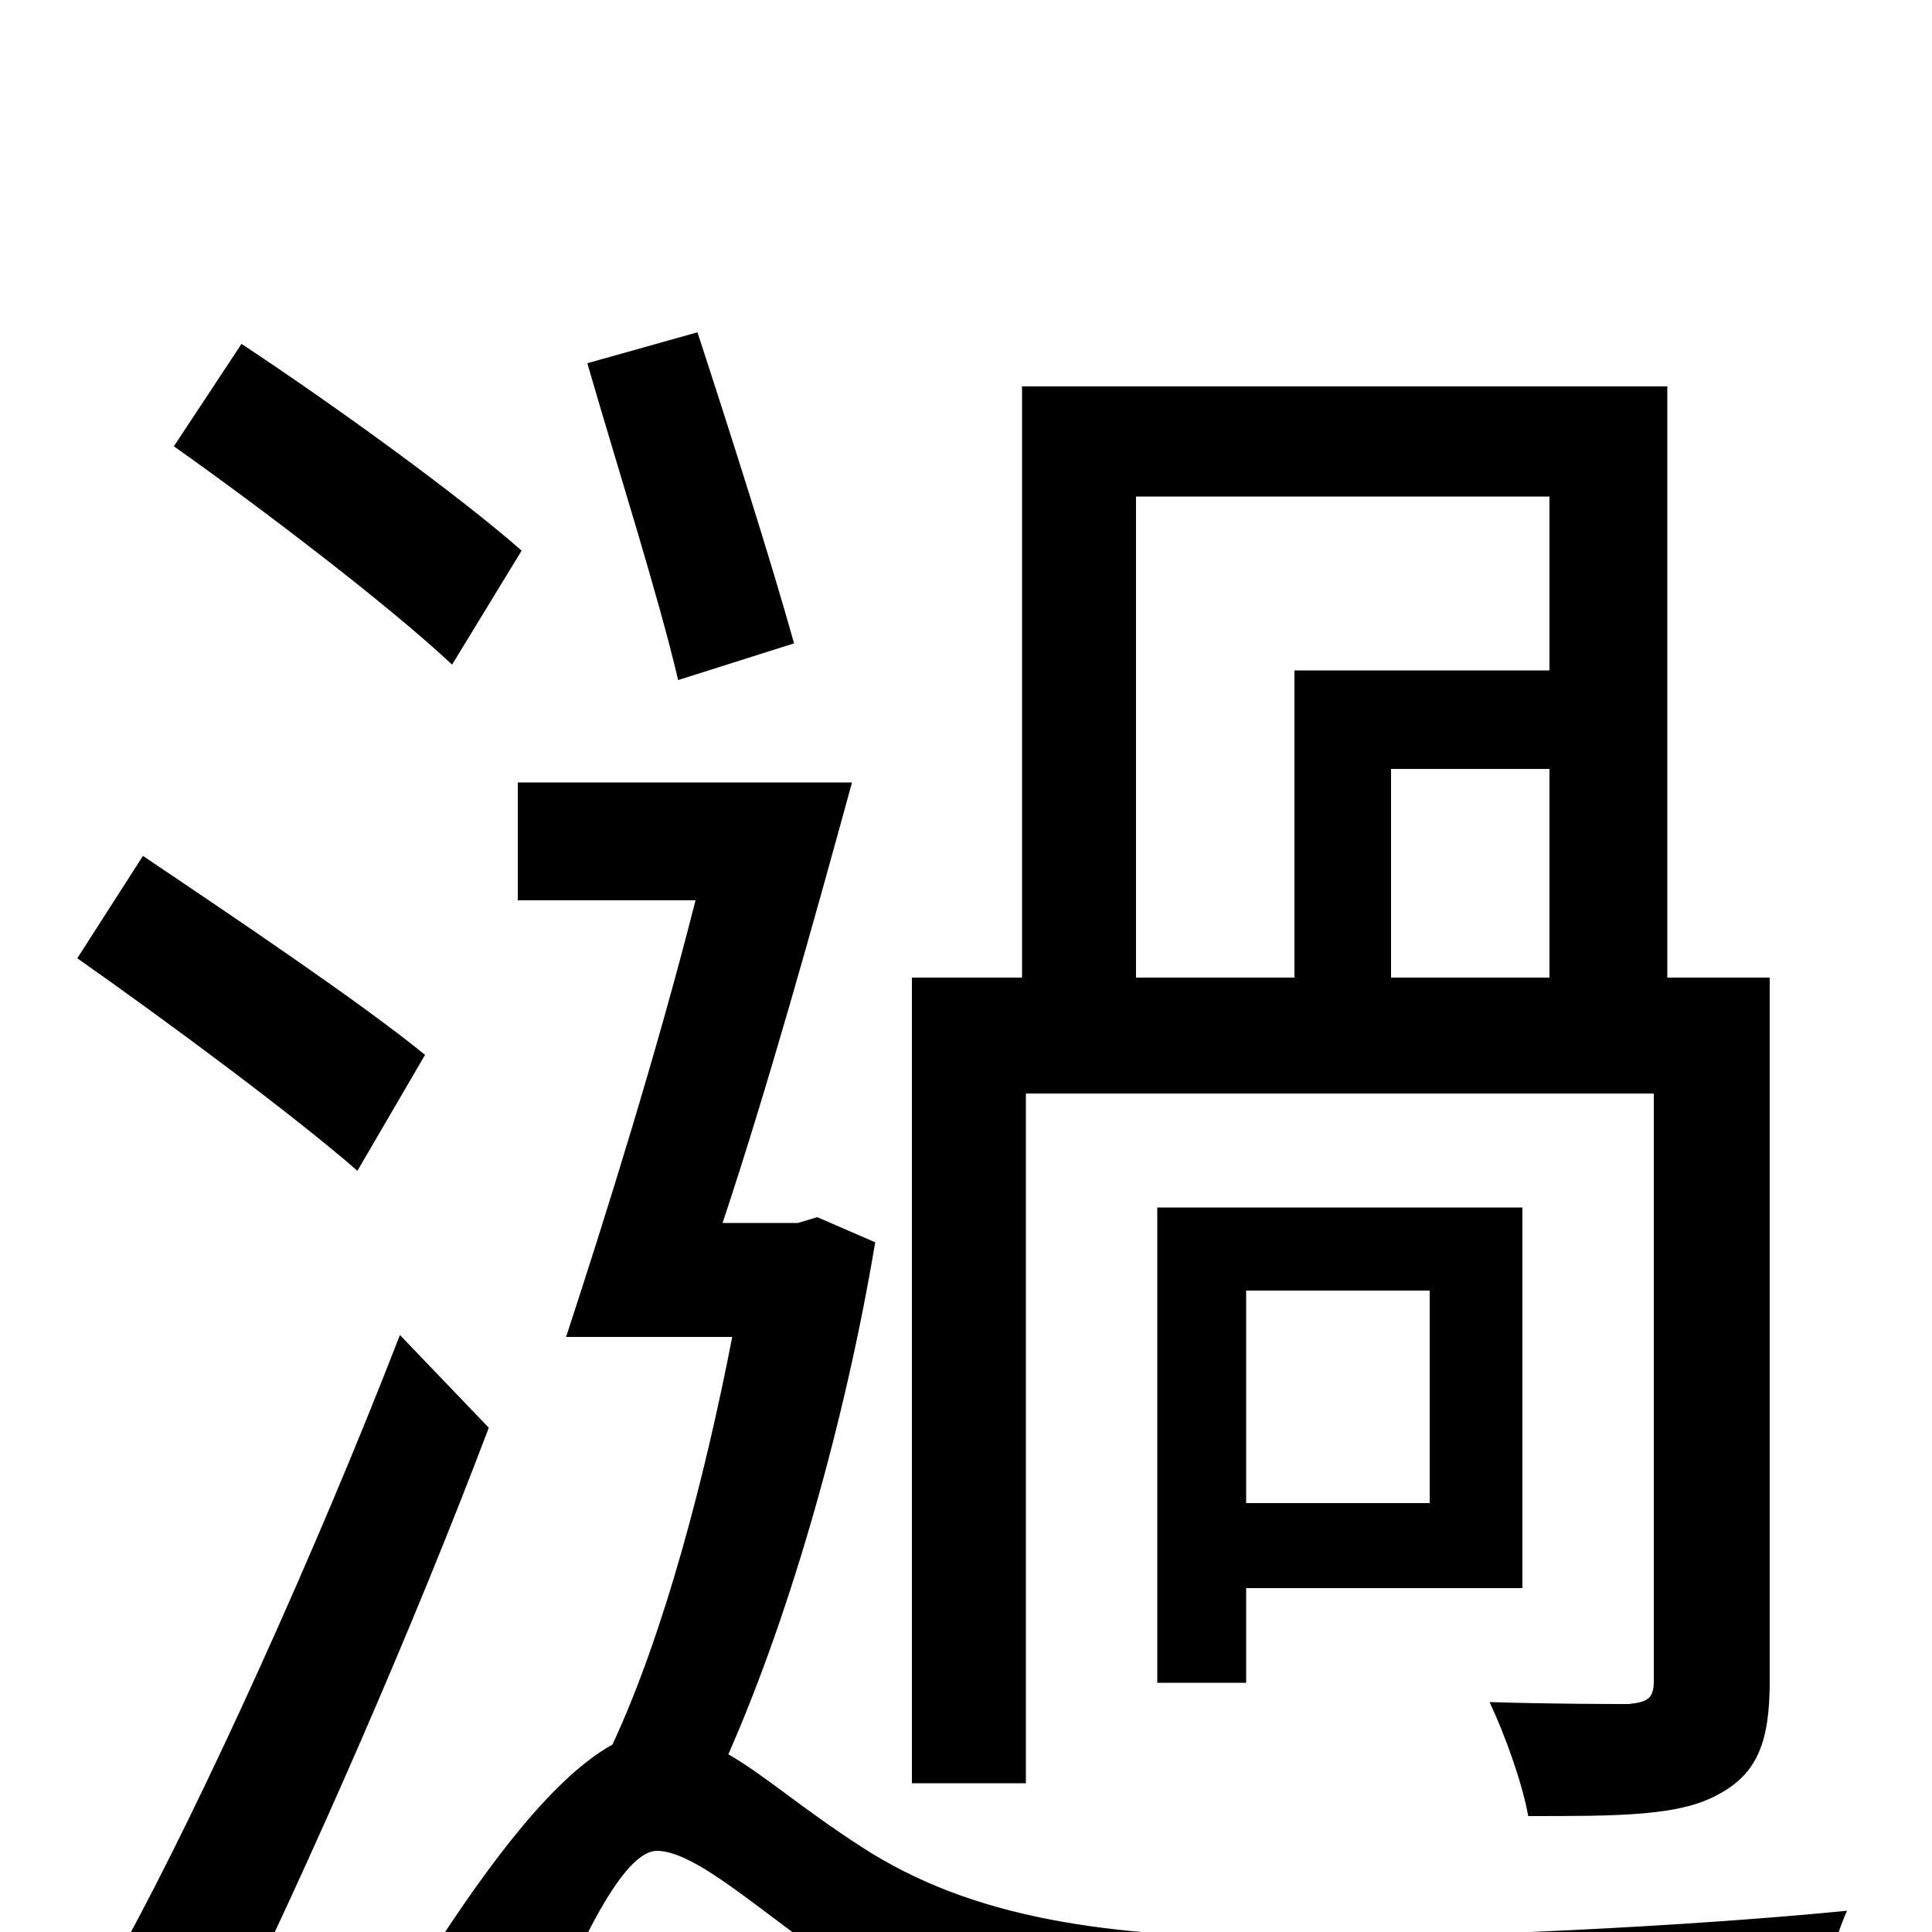 <svg xmlns="http://www.w3.org/2000/svg" viewBox="0 -1000 1000 1000">
	<path fill="#000000" d="M588 -743H802V-653H670V-494H588ZM802 -494H720V-602H802ZM531 -434H856V-130C856 -121 853 -119 843 -118C834 -118 805 -118 771 -119C779 -102 788 -77 791 -60C838 -60 869 -60 889 -71C910 -82 916 -99 916 -130V-494H863V-800H529V-494H472V-77H531ZM740 -222H645V-332H740ZM788 -375H599V-129H645V-178H788ZM411 -667C399 -710 378 -776 361 -828L304 -812C319 -760 341 -691 351 -648ZM270 -715C237 -744 172 -791 125 -822L90 -769C138 -735 202 -686 234 -656ZM220 -454C187 -481 120 -526 74 -557L40 -504C87 -471 153 -422 185 -394ZM207 -309C164 -198 105 -68 64 7L116 55C161 -37 214 -158 253 -261ZM423 -370L413 -367H374C397 -436 421 -522 441 -595H268V-534H360C340 -455 313 -369 293 -308H379C365 -236 344 -155 317 -97C288 -81 255 -39 220 16L270 82C292 22 320 -42 340 -42C360 -42 393 -11 431 15C493 56 564 70 666 70C747 70 881 66 938 62C939 42 948 7 956 -11C875 -3 754 3 668 3C573 3 503 -7 446 -44C415 -64 396 -81 377 -92C410 -167 438 -267 453 -357Z"/>
</svg>